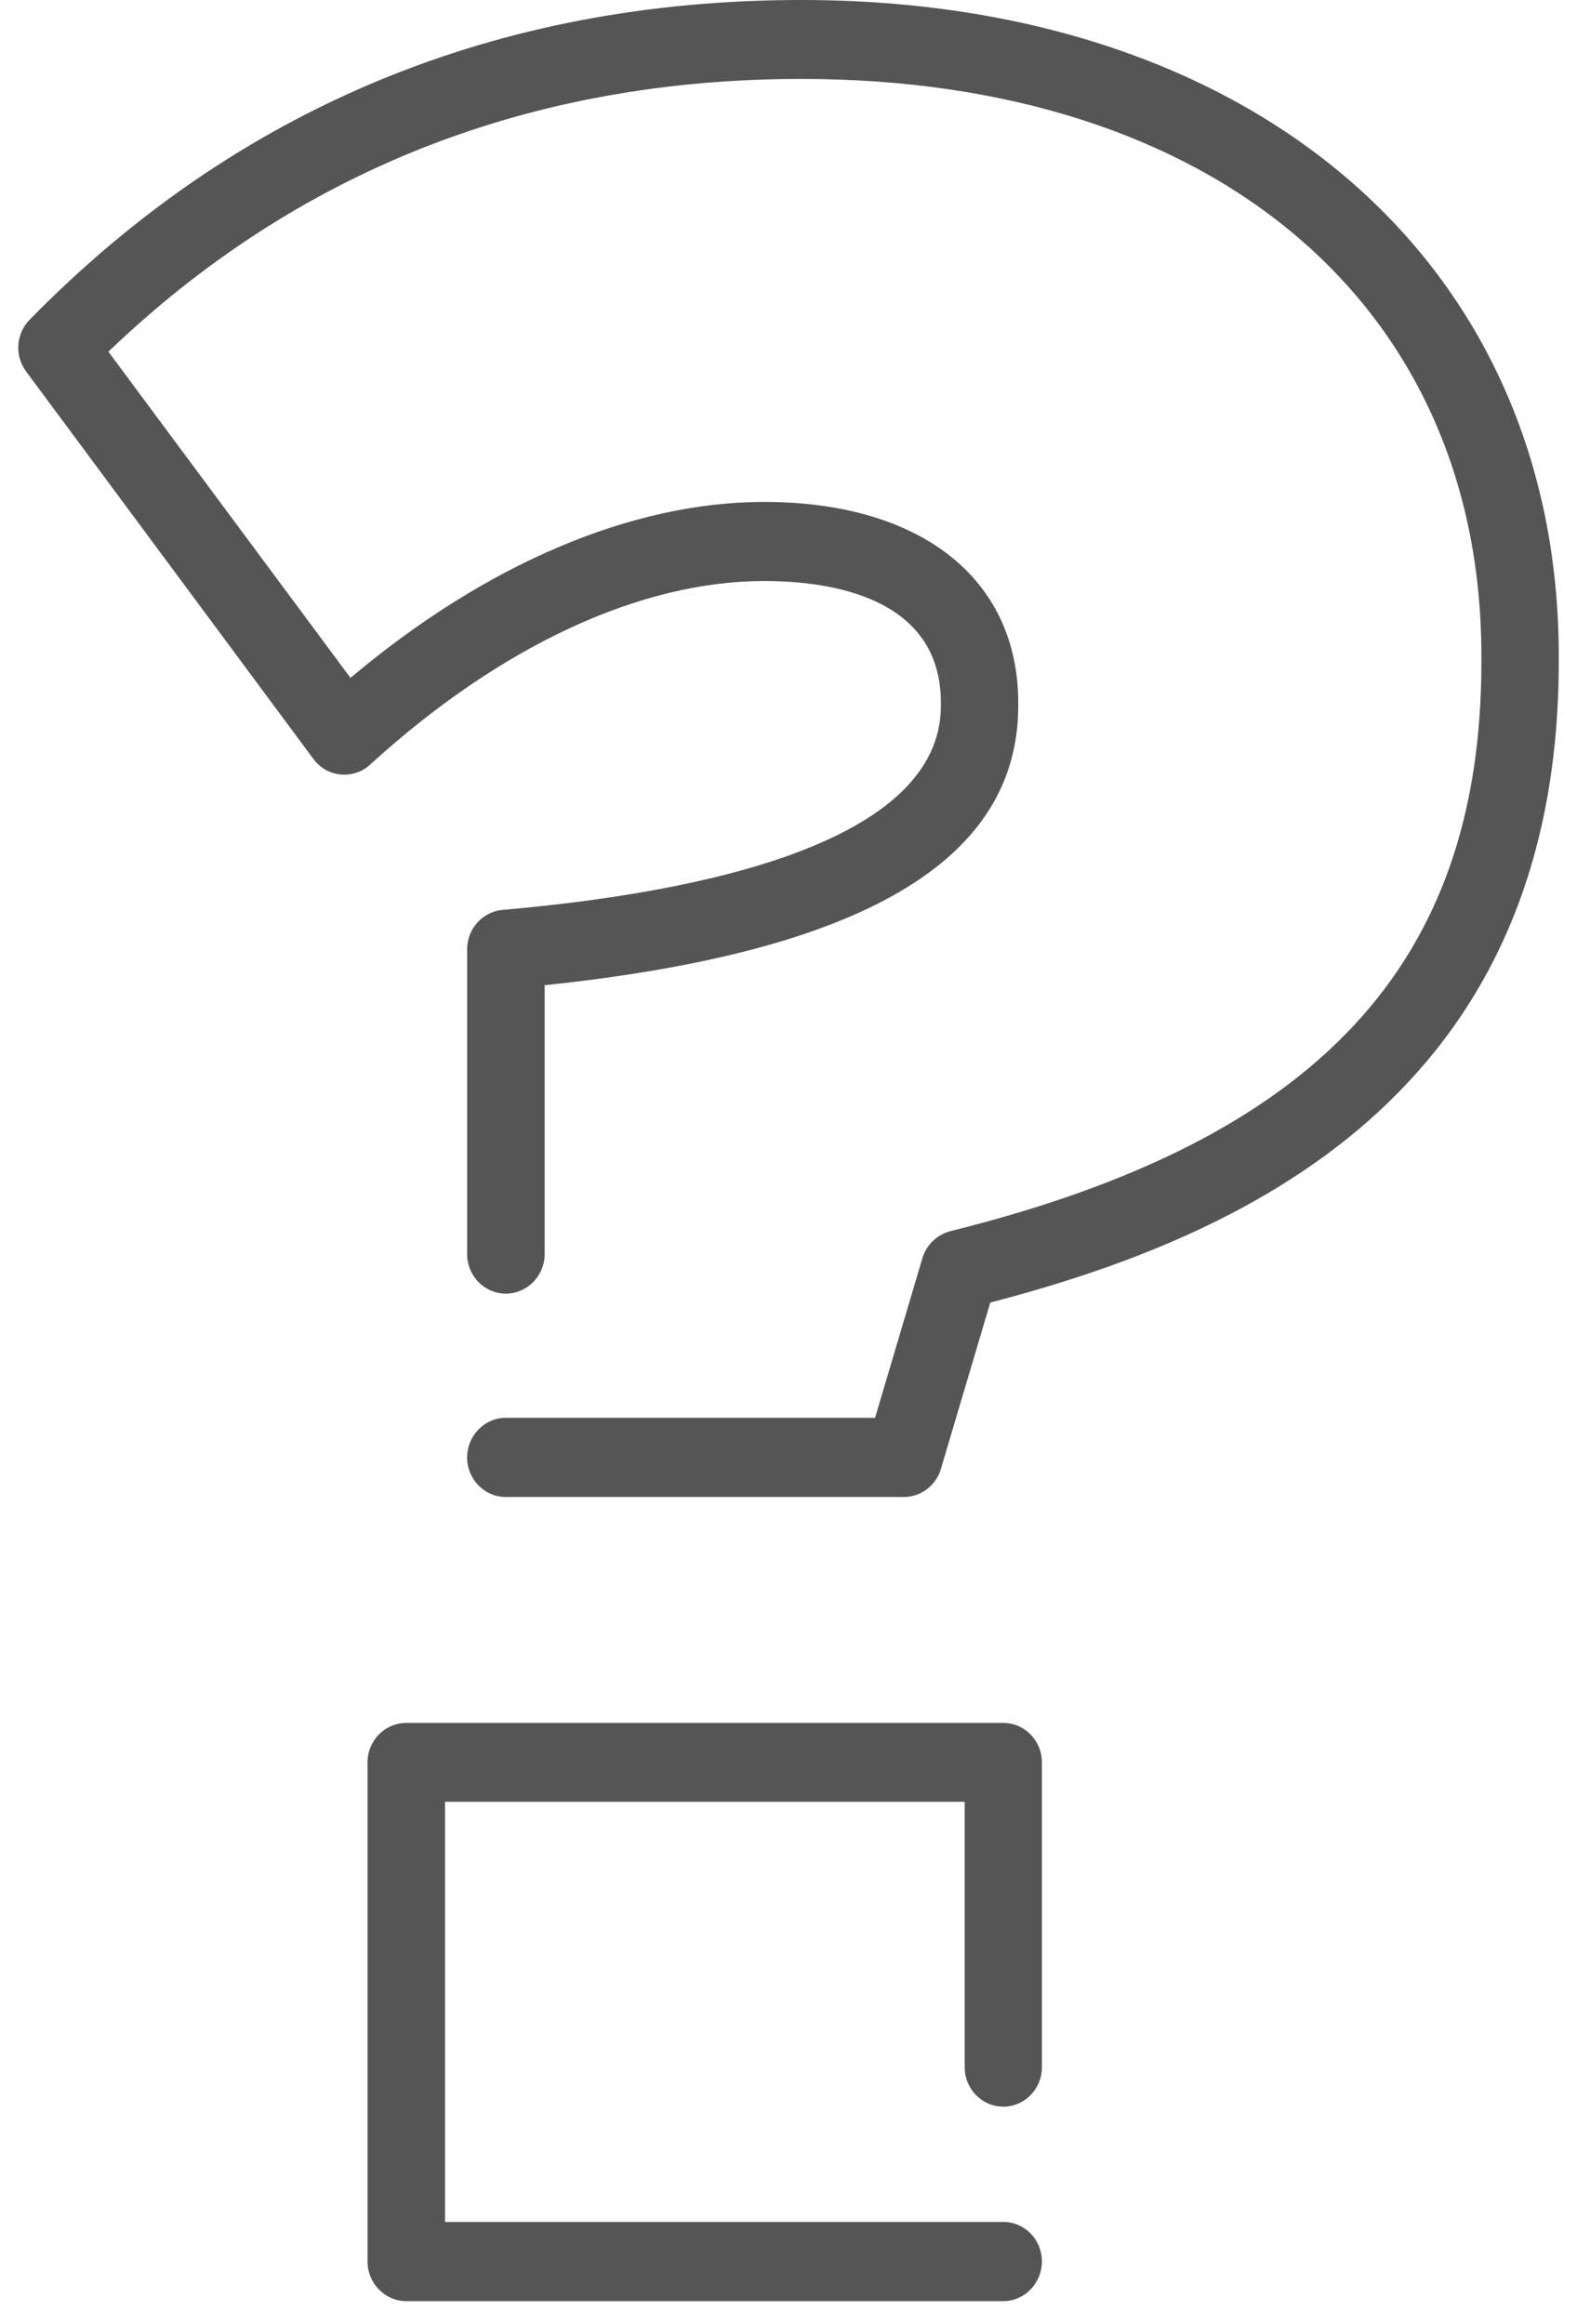 <?xml version="1.0" encoding="UTF-8" standalone="no"?>
<svg width="19px" height="28px" viewBox="0 0 19 28" version="1.1" xmlns="http://www.w3.org/2000/svg" xmlns:xlink="http://www.w3.org/1999/xlink" xmlns:sketch="http://www.bohemiancoding.com/sketch/ns">
    <!-- Generator: Sketch 3.4.3 (16618) - http://www.bohemiancoding.com/sketch -->
    <title>questionmark</title>
    <desc>Created with Sketch.</desc>
    <defs></defs>
    <g id="Page-1" stroke="none" stroke-width="1" fill="none" fill-rule="evenodd" sketch:type="MSPage">
        <g id="starter-notebook" sketch:type="MSLayerGroup" transform="translate(-20, -11)" fill="#555555">
            <g id="questionmark" transform="translate(20, 11)" sketch:type="MSShapeGroup">
                <g id="Group">
                    <path d="M12.088,20.757 L4.894,20.757 C4.637,20.757 4.428,20.97 4.428,21.232 L4.428,27.244 C4.428,27.507 4.637,27.723 4.894,27.723 L12.088,27.723 C12.345,27.723 12.553,27.507 12.553,27.244 C12.553,26.981 12.345,26.769 12.088,26.769 L5.362,26.769 L5.362,21.707 L11.623,21.707 L11.623,24.905 C11.623,25.167 11.831,25.38 12.088,25.38 C12.345,25.38 12.553,25.167 12.553,24.905 L12.553,21.232 C12.553,20.97 12.345,20.757 12.088,20.757 L12.088,20.757 Z" id="Shape"></path>
                    <path d="M9.655,0 C5.99,0 2.86,1.295 0.356,3.853 C0.193,4.019 0.173,4.287 0.316,4.477 L3.777,9.145 C3.857,9.252 3.975,9.319 4.106,9.331 C4.234,9.342 4.363,9.301 4.46,9.211 C6.025,7.784 7.71,7 9.207,7 C10.001,7 11.336,7.19 11.336,8.468 L11.336,8.502 C11.336,10.15 8.464,10.752 6.054,10.962 C5.814,10.985 5.628,11.189 5.628,11.437 L5.628,15.109 C5.628,15.372 5.837,15.585 6.094,15.585 C6.35,15.585 6.562,15.372 6.562,15.109 L6.562,11.869 C10.401,11.469 12.268,10.366 12.268,8.502 L12.268,8.468 C12.268,6.973 11.095,6.047 9.206,6.047 C7.607,6.047 5.85,6.796 4.223,8.167 L1.306,4.237 C3.58,2.056 6.388,0.951 9.655,0.951 C14.632,0.951 17.848,3.68 17.848,7.901 L17.848,7.975 C17.848,11.618 15.875,13.733 11.451,14.832 C11.292,14.873 11.163,14.995 11.114,15.155 L10.543,17.081 L6.094,17.081 C5.837,17.081 5.628,17.297 5.628,17.559 C5.628,17.822 5.837,18.035 6.094,18.035 L10.889,18.035 C11.095,18.035 11.277,17.898 11.336,17.697 L11.931,15.693 C14.947,14.905 18.78,13.215 18.78,7.974 L18.78,7.901 C18.78,3.173 15.113,0 9.655,0 L9.655,0 Z" id="Shape"></path>
                </g>
            </g>
        </g>
    </g>
</svg>